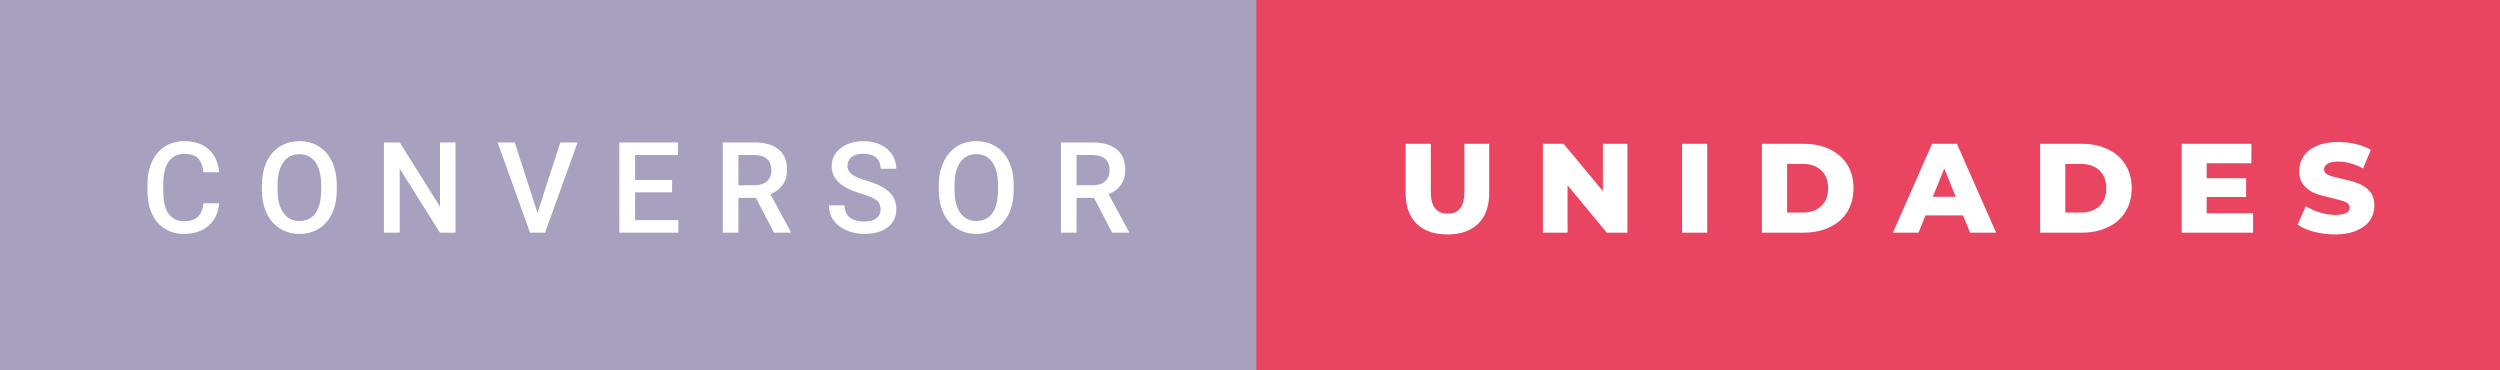<svg xmlns="http://www.w3.org/2000/svg" width="236.42" height="35" viewBox="0 0 236.42 35"><rect x="0" y="0" width="236.42" height="35" fill="#333333" stroke="none"/><rect class="svg__rect" x="0" y="0" width="120.81" height="35" fill="#A8A0BF"/><rect class="svg__rect" x="118.81" y="0" width="117.61" height="35" fill="#EA4560"/><path class="svg__text" d="M13.95 18.19L13.95 18.19L13.95 17.39Q13.95 16.19 14.38 15.27Q14.80 14.35 15.60 13.85Q16.40 13.35 17.45 13.35L17.45 13.35Q18.86 13.35 19.73 14.12Q20.59 14.89 20.73 16.29L20.73 16.29L19.25 16.29Q19.14 15.37 18.71 14.96Q18.28 14.55 17.45 14.55L17.45 14.55Q16.48 14.55 15.97 15.26Q15.45 15.96 15.44 17.33L15.44 17.33L15.44 18.09Q15.44 19.47 15.93 20.20Q16.43 20.92 17.38 20.92L17.38 20.92Q18.25 20.92 18.69 20.53Q19.13 20.14 19.25 19.22L19.25 19.22L20.73 19.22Q20.60 20.59 19.72 21.35Q18.84 22.12 17.38 22.12L17.38 22.12Q16.36 22.12 15.59 21.63Q14.81 21.15 14.39 20.26Q13.97 19.37 13.95 18.19ZM24.77 18.00L24.77 18.00L24.77 17.52Q24.77 16.28 25.21 15.32Q25.65 14.37 26.46 13.86Q27.27 13.35 28.31 13.35Q29.35 13.35 30.16 13.85Q30.96 14.35 31.40 15.29Q31.84 16.23 31.85 17.48L31.85 17.48L31.85 17.96Q31.85 19.21 31.41 20.16Q30.98 21.10 30.18 21.61Q29.37 22.12 28.32 22.12L28.32 22.12Q27.28 22.12 26.47 21.61Q25.66 21.10 25.22 20.17Q24.78 19.23 24.77 18.00ZM26.25 17.46L26.25 17.96Q26.25 19.36 26.80 20.13Q27.35 20.90 28.32 20.90L28.32 20.90Q29.31 20.90 29.84 20.15Q30.37 19.40 30.37 17.96L30.37 17.96L30.37 17.51Q30.37 16.09 29.83 15.34Q29.29 14.58 28.31 14.58L28.31 14.58Q27.35 14.58 26.81 15.33Q26.26 16.09 26.25 17.46L26.25 17.46ZM37.80 22L36.31 22L36.31 13.47L37.80 13.47L41.61 19.54L41.61 13.47L43.08 13.47L43.08 22L41.60 22L37.80 15.95L37.80 22ZM50.12 22L47.06 13.47L48.68 13.47L50.83 20.14L52.99 13.47L54.62 13.47L51.55 22L50.12 22ZM64.15 22L58.57 22L58.57 13.47L64.11 13.47L64.11 14.66L60.06 14.66L60.06 17.02L63.56 17.02L63.56 18.19L60.06 18.19L60.06 20.82L64.15 20.82L64.15 22ZM69.83 22L68.35 22L68.35 13.47L71.35 13.47Q72.82 13.47 73.63 14.13Q74.43 14.79 74.43 16.05L74.43 16.05Q74.43 16.90 74.02 17.48Q73.60 18.06 72.86 18.37L72.86 18.37L74.78 21.92L74.78 22L73.19 22L71.48 18.71L69.83 18.71L69.83 22ZM69.83 14.66L69.83 17.52L71.35 17.52Q72.10 17.52 72.52 17.15Q72.95 16.77 72.95 16.11L72.95 16.11Q72.95 15.43 72.56 15.05Q72.17 14.68 71.39 14.66L71.39 14.66L69.83 14.66ZM78.39 19.42L78.39 19.42L79.87 19.42Q79.87 20.15 80.35 20.55Q80.83 20.95 81.73 20.95L81.73 20.95Q82.50 20.95 82.89 20.63Q83.28 20.32 83.28 19.80L83.28 19.80Q83.28 19.24 82.89 18.94Q82.49 18.63 81.46 18.32Q80.43 18.01 79.82 17.63L79.82 17.63Q78.65 16.90 78.65 15.72L78.65 15.72Q78.65 14.69 79.49 14.02Q80.33 13.35 81.68 13.35L81.68 13.35Q82.57 13.35 83.26 13.68Q83.96 14.01 84.36 14.61Q84.76 15.22 84.76 15.96L84.76 15.96L83.28 15.96Q83.28 15.29 82.86 14.91Q82.44 14.54 81.66 14.54L81.66 14.54Q80.94 14.54 80.54 14.85Q80.14 15.16 80.14 15.71L80.14 15.71Q80.14 16.18 80.57 16.50Q81.00 16.81 82.00 17.10Q82.99 17.40 83.60 17.78Q84.20 18.16 84.48 18.65Q84.76 19.13 84.76 19.79L84.76 19.79Q84.76 20.86 83.95 21.49Q83.13 22.12 81.73 22.12L81.73 22.12Q80.80 22.12 80.03 21.77Q79.25 21.43 78.82 20.83Q78.39 20.22 78.39 19.42ZM88.78 18.00L88.78 18.00L88.78 17.52Q88.78 16.28 89.23 15.32Q89.67 14.37 90.47 13.86Q91.28 13.35 92.32 13.35Q93.37 13.35 94.17 13.85Q94.98 14.35 95.42 15.29Q95.86 16.23 95.86 17.48L95.86 17.48L95.86 17.96Q95.86 19.21 95.43 20.16Q94.99 21.10 94.19 21.61Q93.38 22.12 92.33 22.12L92.33 22.12Q91.30 22.12 90.49 21.61Q89.67 21.10 89.23 20.17Q88.79 19.23 88.78 18.00ZM90.27 17.46L90.27 17.96Q90.27 19.36 90.81 20.13Q91.36 20.90 92.33 20.90L92.33 20.90Q93.32 20.90 93.85 20.15Q94.38 19.40 94.38 17.96L94.38 17.96L94.38 17.51Q94.38 16.09 93.84 15.34Q93.31 14.58 92.32 14.58L92.32 14.58Q91.36 14.58 90.82 15.33Q90.28 16.09 90.27 17.46L90.27 17.46ZM101.81 22L100.33 22L100.33 13.47L103.33 13.47Q104.80 13.47 105.61 14.13Q106.41 14.79 106.41 16.05L106.41 16.05Q106.41 16.90 106.00 17.48Q105.58 18.06 104.84 18.37L104.84 18.37L106.76 21.92L106.76 22L105.17 22L103.46 18.71L101.81 18.71L101.81 22ZM101.81 14.66L101.81 17.52L103.33 17.52Q104.08 17.52 104.50 17.15Q104.93 16.77 104.93 16.11L104.93 16.11Q104.93 15.43 104.54 15.05Q104.15 14.68 103.37 14.66L103.37 14.66L101.81 14.66Z" fill="#FFFFFF"/><path class="svg__text" d="M132.93 18.26L132.93 18.26L132.93 13.60L135.31 13.60L135.31 18.19Q135.31 20.20 136.90 20.20L136.90 20.20Q138.48 20.20 138.48 18.19L138.48 18.19L138.48 13.60L140.83 13.60L140.83 18.26Q140.83 20.13 139.79 21.15Q138.75 22.17 136.88 22.17L136.88 22.17Q135.00 22.17 133.96 21.15Q132.93 20.13 132.93 18.26ZM148.24 22L145.91 22L145.91 13.60L147.87 13.60L151.58 18.07L151.58 13.60L153.90 13.60L153.90 22L151.95 22L148.24 17.52L148.24 22ZM161.45 22L159.07 22L159.07 13.60L161.45 13.60L161.45 22ZM170.59 22L166.62 22L166.62 13.60L170.59 13.60Q171.97 13.60 173.04 14.12Q174.11 14.63 174.70 15.58Q175.28 16.53 175.28 17.80L175.28 17.80Q175.28 19.07 174.70 20.02Q174.11 20.97 173.04 21.48Q171.97 22 170.59 22L170.59 22ZM169.00 15.50L169.00 20.10L170.50 20.10Q171.58 20.10 172.23 19.49Q172.88 18.88 172.88 17.80L172.88 17.80Q172.88 16.72 172.23 16.11Q171.58 15.50 170.50 15.50L170.50 15.50L169.00 15.50ZM181.43 22L179.01 22L182.71 13.60L185.06 13.60L188.77 22L186.31 22L185.64 20.37L182.09 20.37L181.43 22ZM183.87 15.93L182.78 18.61L184.95 18.61L183.87 15.93ZM196.90 22L192.93 22L192.93 13.60L196.90 13.60Q198.28 13.60 199.35 14.12Q200.42 14.63 201.00 15.58Q201.59 16.53 201.59 17.80L201.59 17.80Q201.59 19.07 201.00 20.02Q200.42 20.97 199.35 21.48Q198.28 22 196.90 22L196.90 22ZM195.31 15.50L195.31 20.10L196.81 20.10Q197.88 20.10 198.54 19.49Q199.19 18.88 199.19 17.80L199.19 17.80Q199.19 16.72 198.54 16.11Q197.88 15.50 196.81 15.50L196.81 15.50L195.31 15.50ZM213.07 22L206.32 22L206.32 13.60L212.91 13.60L212.91 15.44L208.68 15.44L208.68 16.85L212.41 16.85L212.41 18.63L208.68 18.63L208.68 20.17L213.07 20.17L213.07 22ZM217.28 21.24L217.28 21.24L218.06 19.49Q218.63 19.86 219.37 20.09Q220.12 20.32 220.84 20.32L220.84 20.32Q222.20 20.32 222.21 19.64L222.21 19.64Q222.21 19.28 221.82 19.11Q221.43 18.93 220.56 18.74L220.56 18.74Q219.61 18.53 218.98 18.30Q218.34 18.06 217.89 17.55Q217.43 17.03 217.43 16.16L217.43 16.16Q217.43 15.39 217.85 14.77Q218.27 14.15 219.10 13.79Q219.94 13.43 221.15 13.43L221.15 13.43Q221.97 13.43 222.78 13.62Q223.58 13.80 224.20 14.17L224.20 14.17L223.47 15.93Q222.27 15.28 221.13 15.28L221.13 15.28Q220.43 15.28 220.10 15.49Q219.78 15.70 219.78 16.04L219.78 16.04Q219.78 16.37 220.16 16.54Q220.55 16.71 221.40 16.89L221.40 16.89Q222.36 17.10 222.99 17.33Q223.62 17.56 224.08 18.07Q224.54 18.58 224.54 19.46L224.54 19.46Q224.54 20.21 224.13 20.83Q223.71 21.44 222.87 21.80Q222.03 22.17 220.82 22.17L220.82 22.17Q219.80 22.17 218.84 21.92Q217.88 21.67 217.28 21.24Z" fill="#FFFFFF" x="131.81"/></svg>